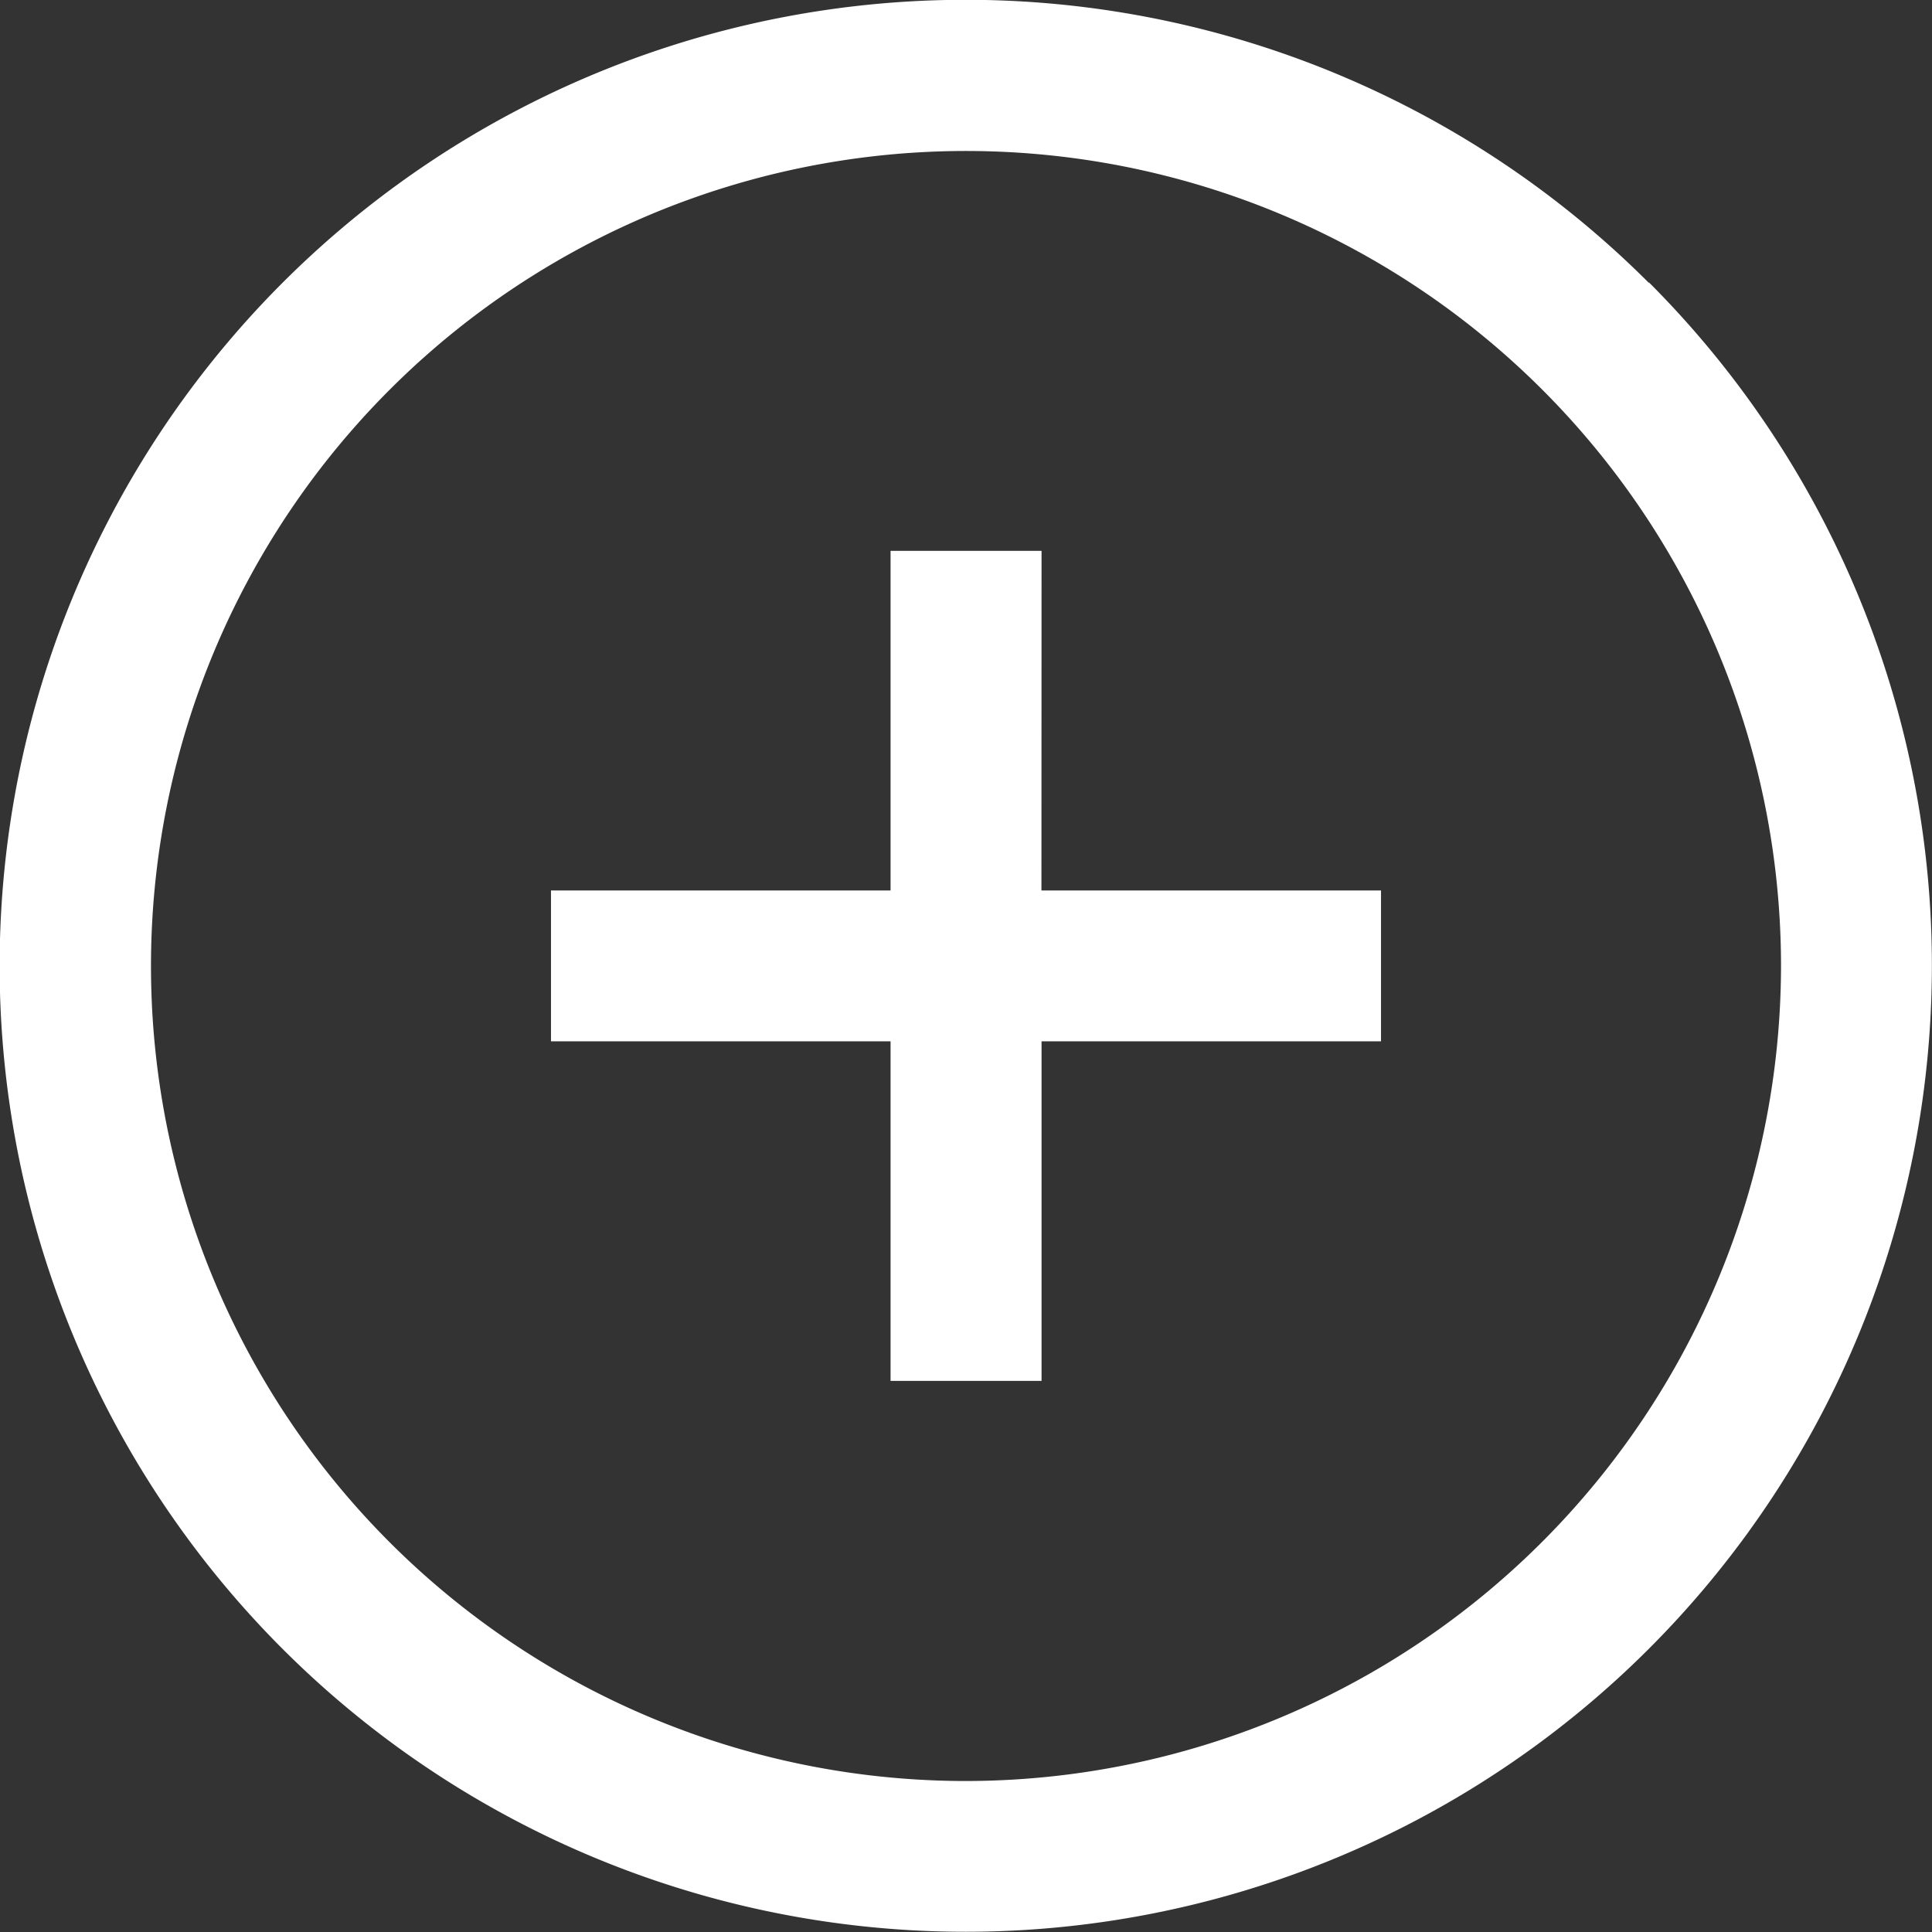 <svg xmlns="http://www.w3.org/2000/svg" width="17.108" height="17.108" viewBox="0 0 17.108 17.108">
  <rect x="0" y="0" width="17.108" height="17.108" fill="#333333" stroke="none"/>
  <path id="plus_1_" data-name="plus (1)" d="M14.6,2.505A8.554,8.554,0,0,0,2.5,14.6a8.554,8.554,0,0,0,12.1-12.1ZM8.553,15.771a7.217,7.217,0,1,1,7.217-7.217,7.226,7.226,0,0,1-7.217,7.217Zm.668-7.886h3.007V9.221H9.222v3.007H7.885V9.221H4.878V7.885H7.885V4.878H9.222Zm0,0" transform="translate(0.001)" fill="#fff"/>
</svg>
